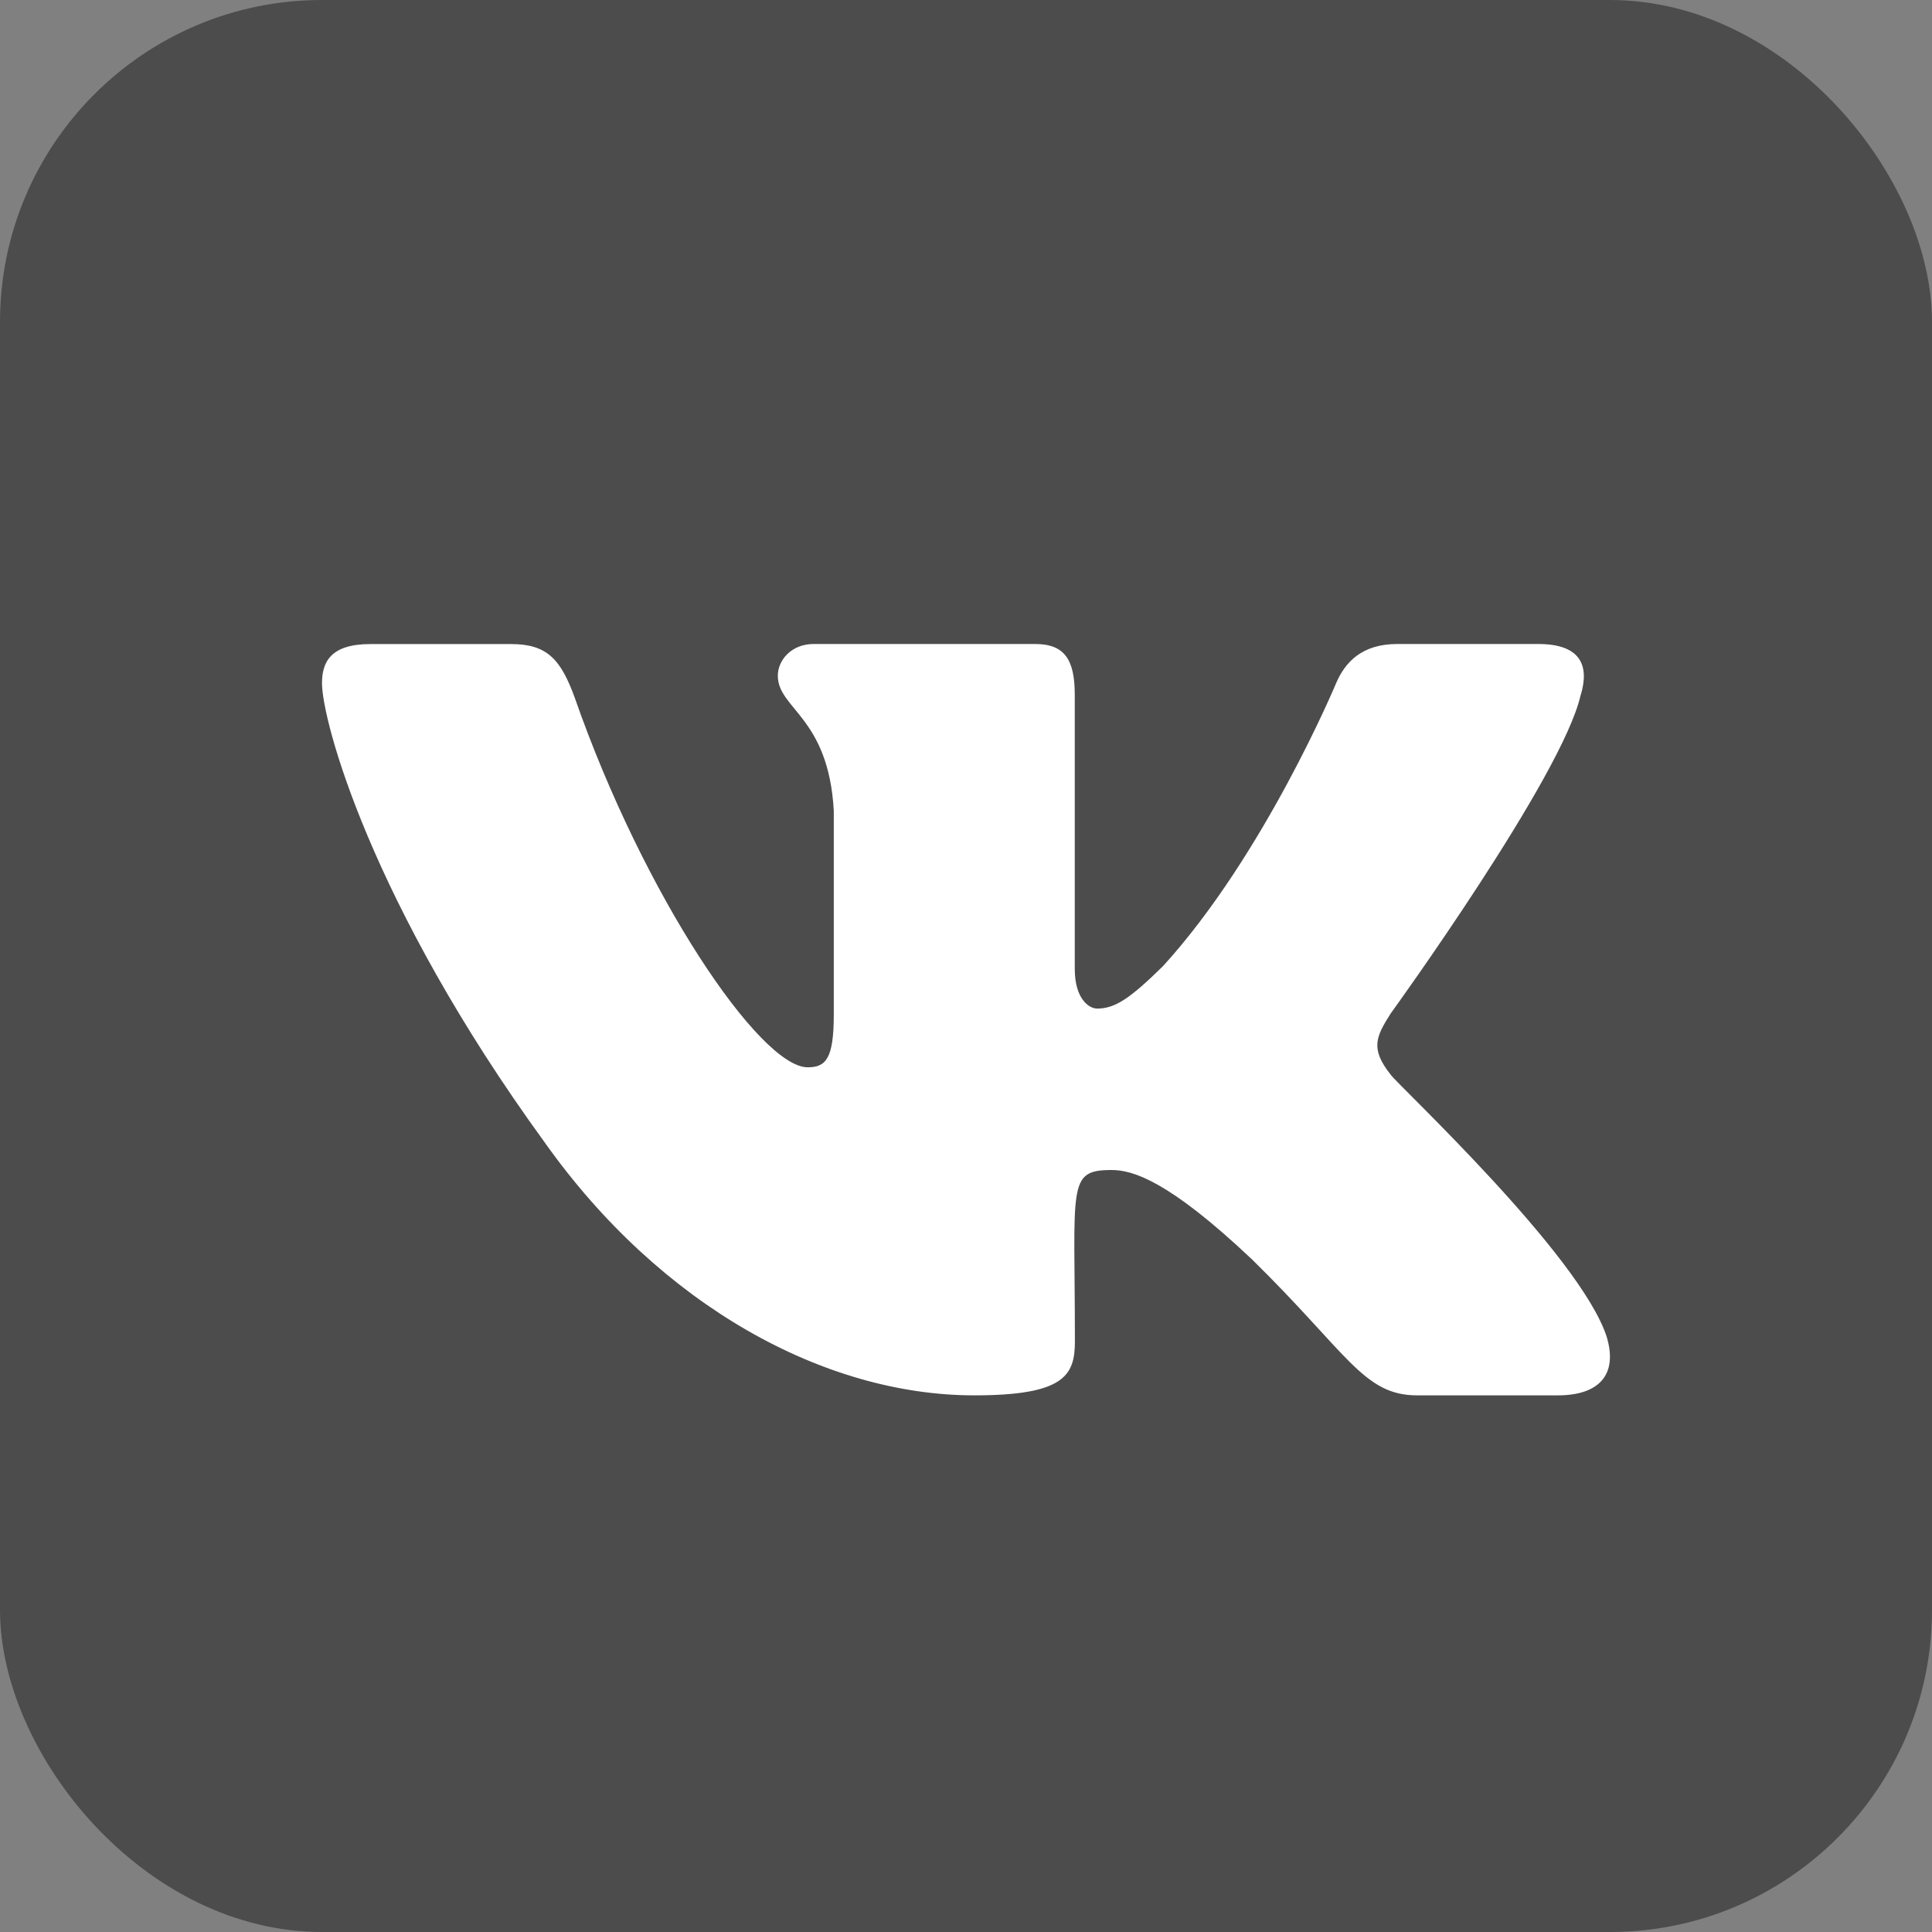 <svg width="30" height="30" viewBox="0 0 30 30" fill="none" xmlns="http://www.w3.org/2000/svg">
<rect x="0" y="0" width="30" height="30" fill="#808080" stroke="none"/>
<rect width="30" height="30" rx="5" fill="#4D4C4C"/>
<path d="M21.596 16.69C21.273 16.282 21.365 16.1 21.596 15.735C21.6 15.731 24.269 12.043 24.544 10.792L24.546 10.791C24.683 10.335 24.546 10 23.885 10H21.698C21.142 10 20.885 10.287 20.747 10.609C20.747 10.609 19.634 13.274 18.059 15.002C17.551 15.501 17.316 15.661 17.038 15.661C16.902 15.661 16.689 15.501 16.689 15.045V10.791C16.689 10.244 16.533 10 16.073 10H12.634C12.285 10 12.078 10.255 12.078 10.492C12.078 11.011 12.865 11.13 12.947 12.588V15.752C12.947 16.446 12.821 16.573 12.542 16.573C11.798 16.573 9.994 13.898 8.925 10.835C8.709 10.241 8.498 10.001 7.938 10.001H5.75C5.126 10.001 5 10.288 5 10.61C5 11.178 5.743 14.004 8.457 17.738C10.265 20.286 12.812 21.667 15.128 21.667C16.521 21.667 16.691 21.36 16.691 20.832C16.691 18.398 16.565 18.168 17.262 18.168C17.586 18.168 18.142 18.328 19.442 19.557C20.928 21.014 21.172 21.667 22.004 21.667H24.191C24.814 21.667 25.13 21.36 24.948 20.755C24.532 19.483 21.723 16.865 21.596 16.69Z" fill="white"/>
</svg>
